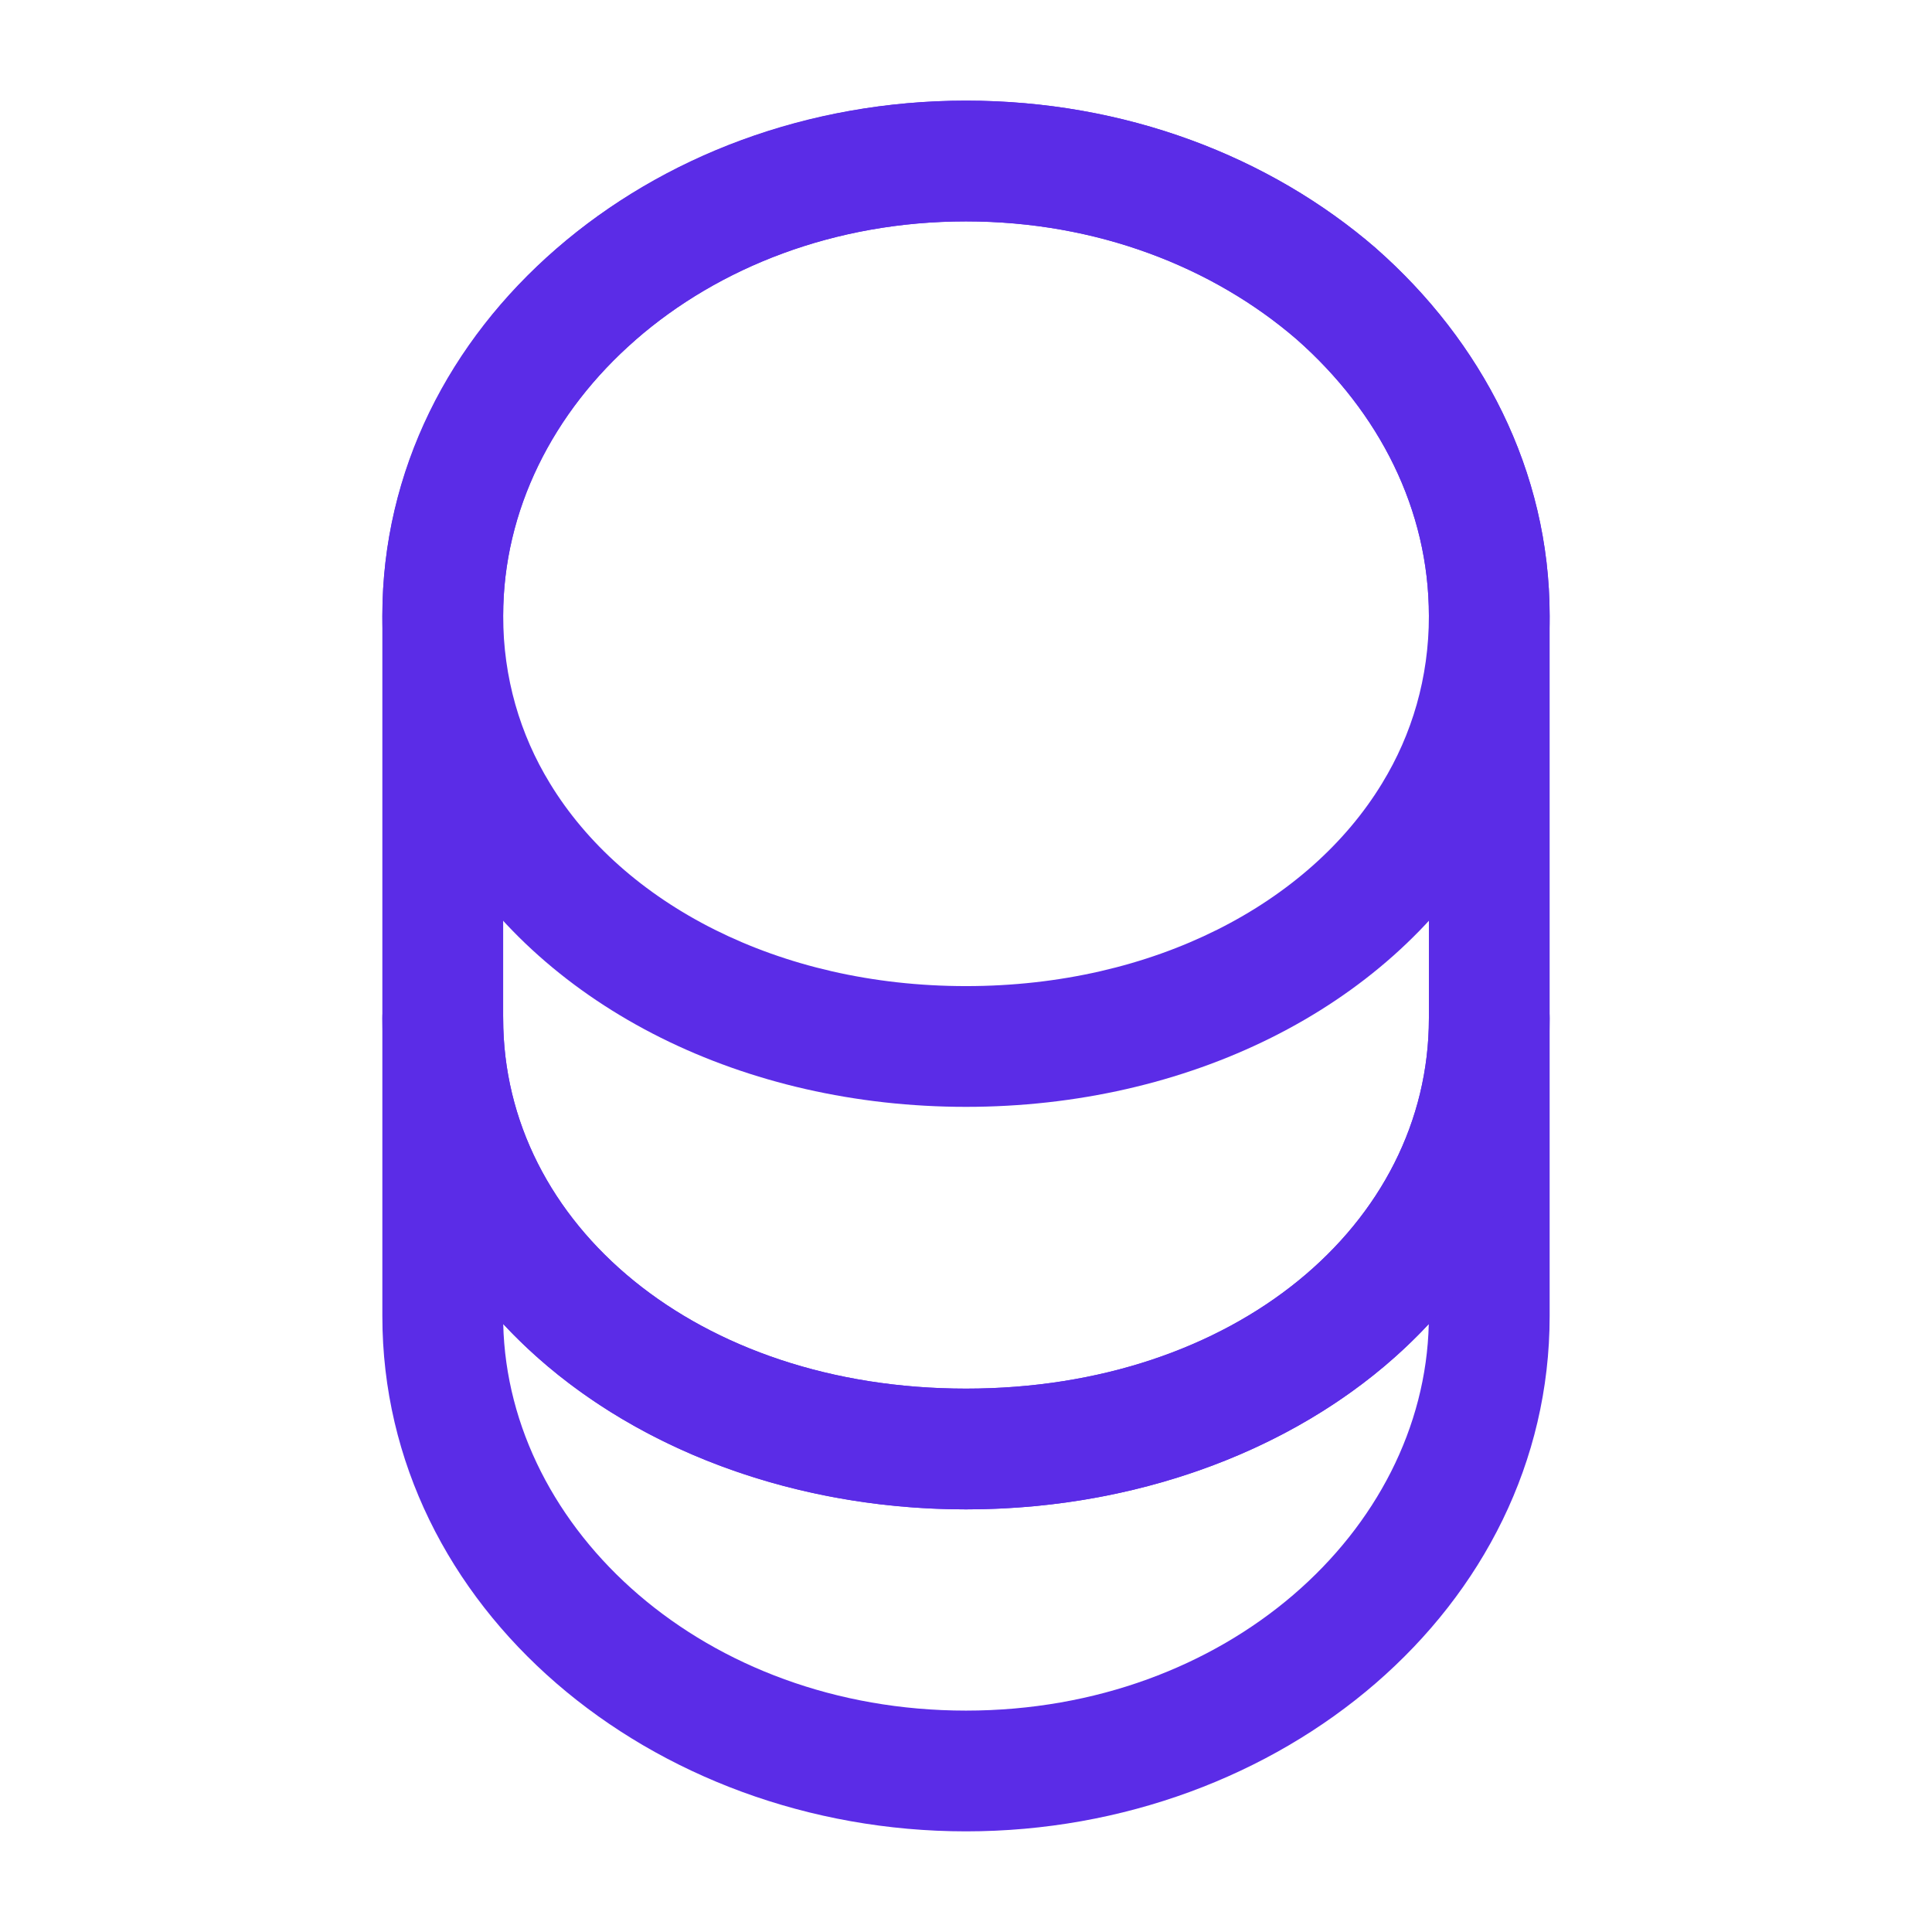 <svg width="32" height="32" viewBox="0 0 32 32" fill="none" xmlns="http://www.w3.org/2000/svg">
<path fill-rule="evenodd" clip-rule="evenodd" d="M7.333 15.867C7.886 15.867 8.334 16.314 8.334 16.867C8.334 20.283 11.553 23 16 23C20.447 23 23.667 20.283 23.667 16.867C23.667 16.314 24.114 15.867 24.667 15.867C25.219 15.867 25.667 16.314 25.667 16.867V21.8C25.667 26.639 21.203 30.333 16 30.333C10.797 30.333 6.333 26.639 6.333 21.8V16.867C6.333 16.314 6.781 15.867 7.333 15.867ZM8.335 21.93C8.416 25.356 11.684 28.333 16 28.333C20.316 28.333 23.585 25.356 23.665 21.93C21.861 23.869 19.033 25 16 25C12.967 25 10.139 23.869 8.335 21.93Z" fill="#5B2CE7"/>
<path fill-rule="evenodd" clip-rule="evenodd" d="M16 3.667C13.833 3.667 11.909 4.425 10.524 5.633L10.524 5.634C9.152 6.83 8.334 8.446 8.334 10.2C8.334 11.226 8.614 12.166 9.107 12.972L9.108 12.974C10.316 14.961 12.884 16.333 16 16.333C19.116 16.333 21.684 14.961 22.892 12.974L22.893 12.972C23.386 12.166 23.667 11.226 23.667 10.2C23.667 8.448 22.85 6.831 21.476 5.62C20.09 4.424 18.166 3.667 16 3.667ZM9.21 4.126C10.972 2.588 13.367 1.667 16 1.667C18.633 1.667 21.027 2.588 22.788 4.11L22.794 4.116L22.794 4.116C24.538 5.651 25.667 7.793 25.667 10.2C25.667 11.6 25.281 12.9 24.601 14.014C22.955 16.72 19.657 18.333 16 18.333C12.343 18.333 9.045 16.72 7.4 14.014C6.719 12.9 6.333 11.6 6.333 10.2C6.333 7.794 7.462 5.65 9.209 4.127" fill="#5B2CE7"/>
<path fill-rule="evenodd" clip-rule="evenodd" d="M16 3.667C11.63 3.667 8.334 6.719 8.334 10.2V16.867C8.334 20.283 11.553 23 16 23C20.447 23 23.667 20.283 23.667 16.867V10.2C23.667 8.448 22.85 6.831 21.476 5.62C20.09 4.424 18.166 3.667 16 3.667ZM6.333 10.2C6.333 5.361 10.797 1.667 16 1.667C18.633 1.667 21.027 2.588 22.788 4.11L22.794 4.116L22.794 4.116C24.538 5.651 25.667 7.793 25.667 10.2V16.867C25.667 21.77 21.126 25 16 25C10.874 25 6.333 21.77 6.333 16.867V10.2Z" fill="#5B2CE7"/>
</svg>
